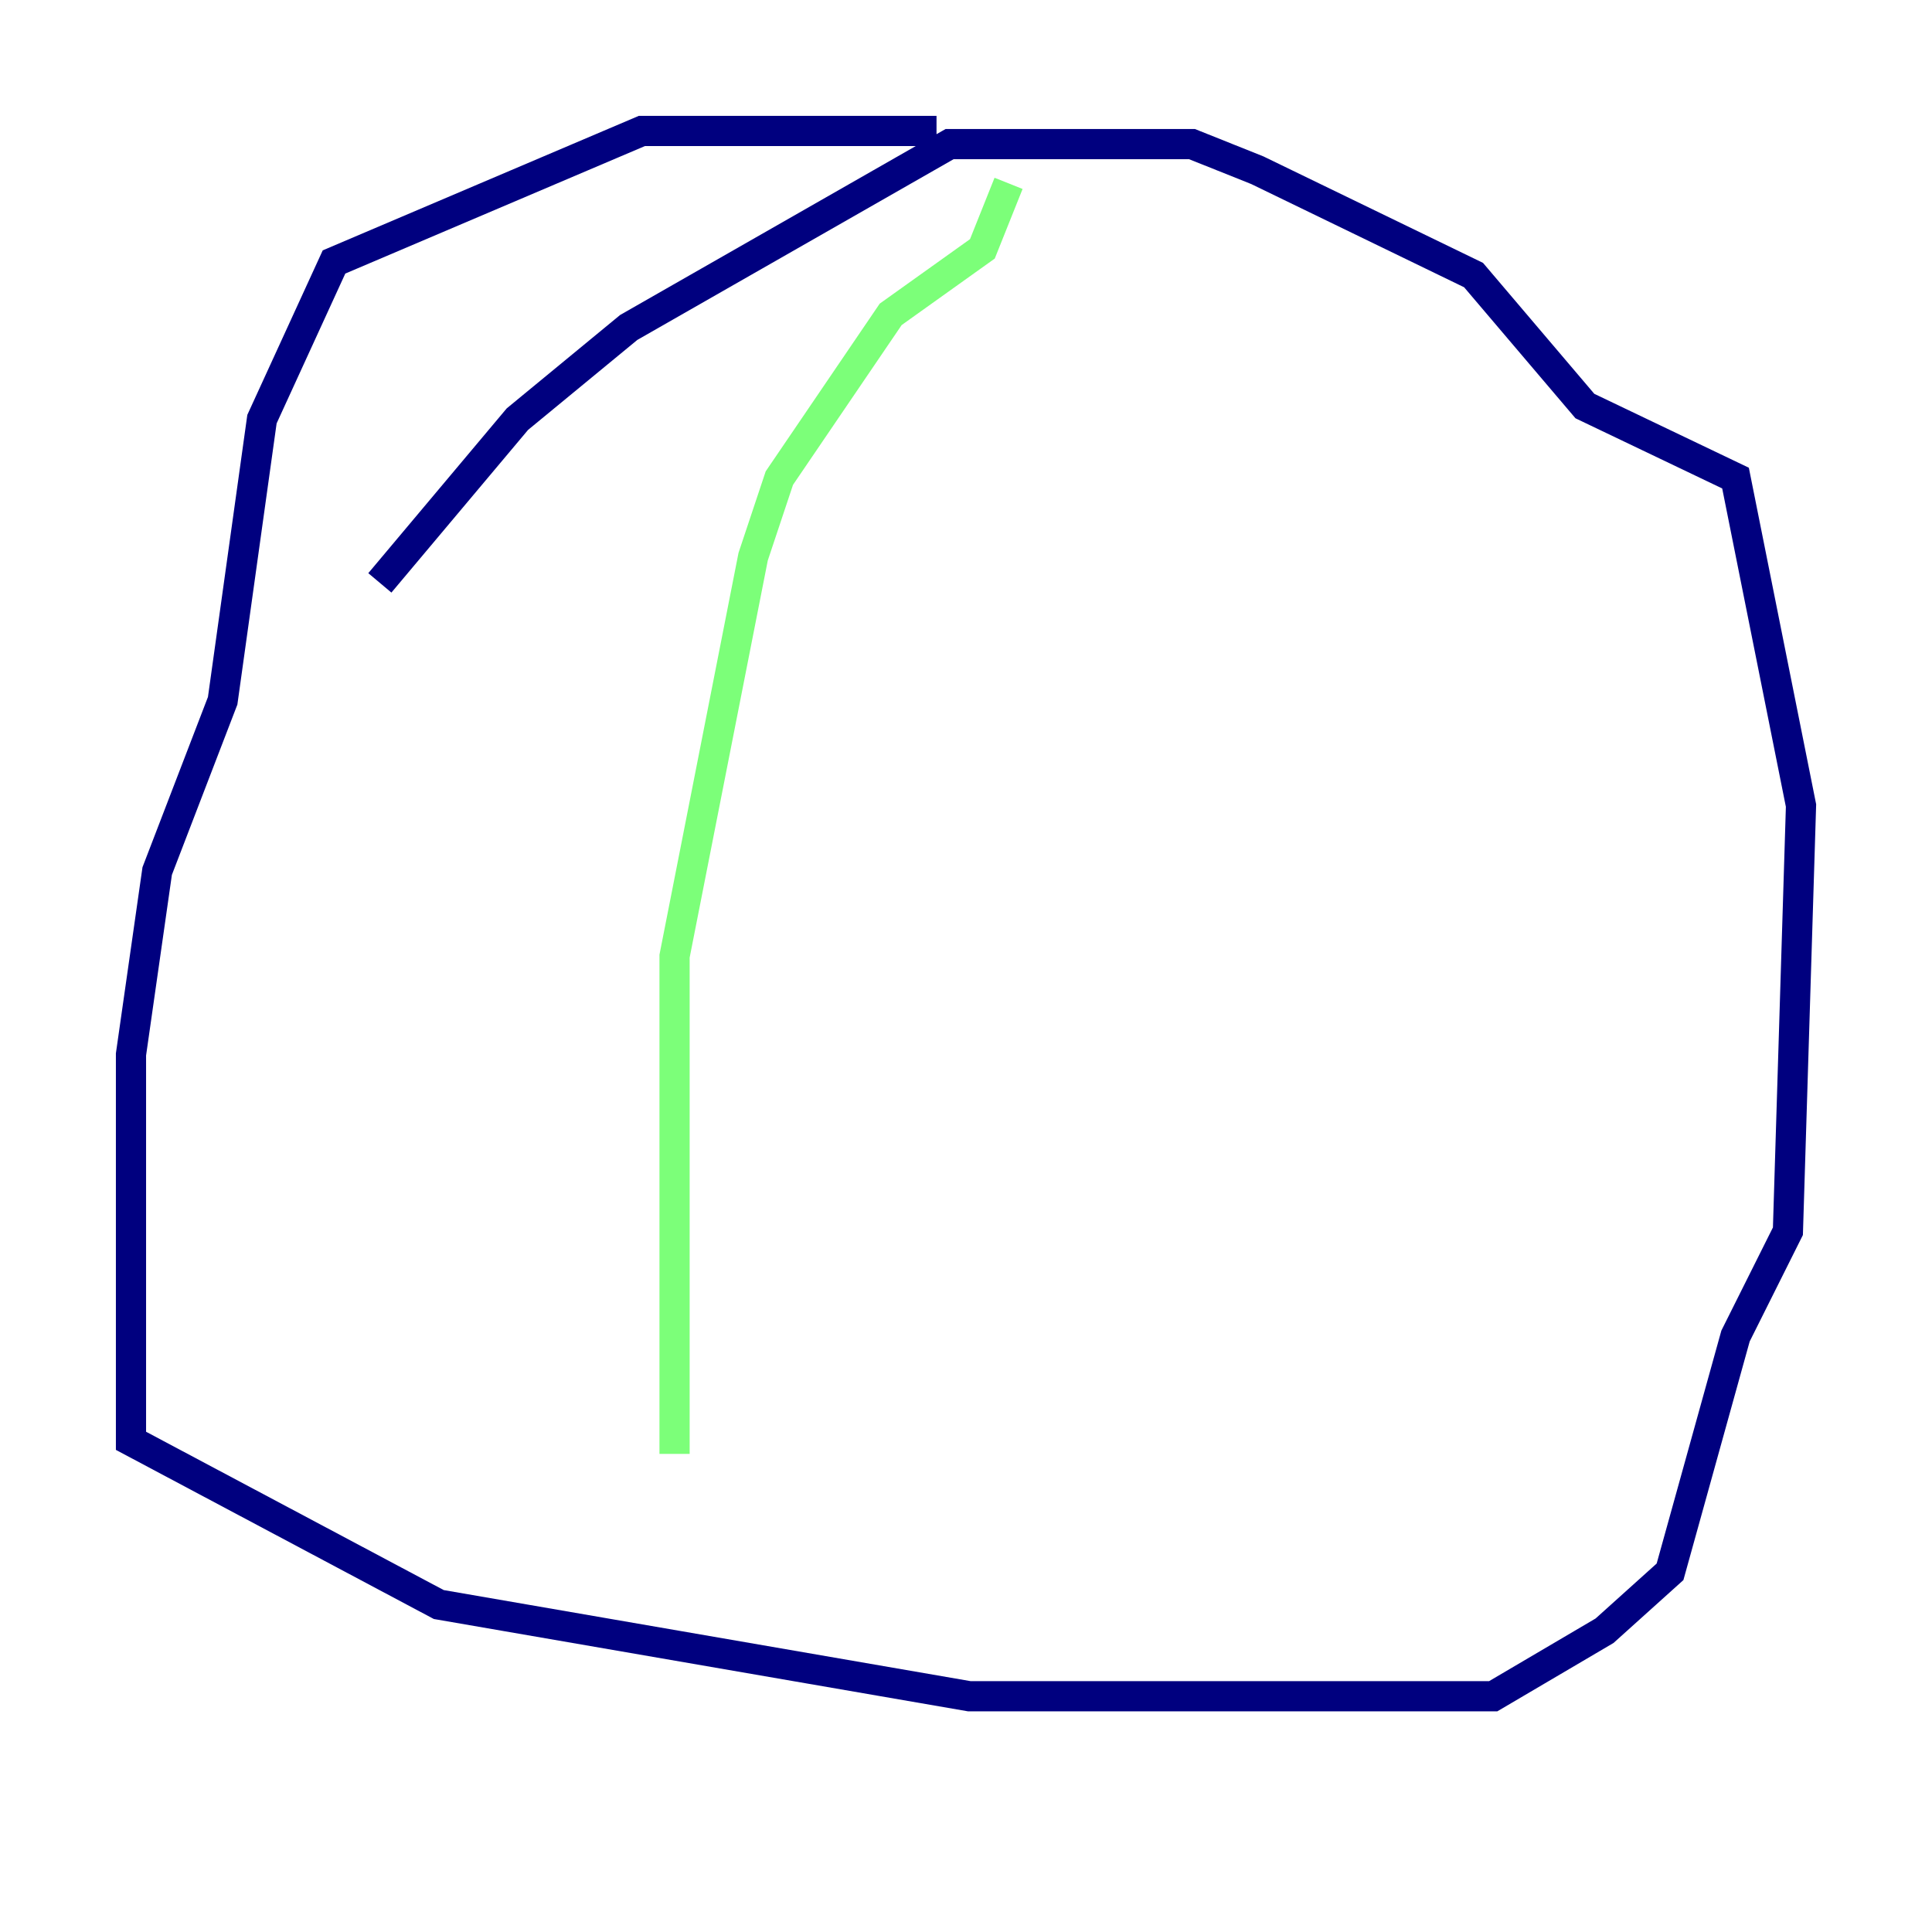 <?xml version="1.0" encoding="utf-8" ?>
<svg baseProfile="tiny" height="128" version="1.2" viewBox="0,0,128,128" width="128" xmlns="http://www.w3.org/2000/svg" xmlns:ev="http://www.w3.org/2001/xml-events" xmlns:xlink="http://www.w3.org/1999/xlink"><defs /><polyline fill="none" points="62.047,8.678 42.522,8.678 22.129,17.356 17.356,27.77 14.752,46.427 10.414,57.709 8.678,69.858 8.678,95.458 29.071,106.305 64.217,112.38 98.929,112.38 106.305,108.041 110.644,104.136 114.983,88.515 118.454,81.573 119.322,53.37 114.983,31.675 105.003,26.902 97.627,18.224 83.308,11.281 78.969,9.546 62.915,9.546 41.654,21.695 34.278,27.77 25.166,38.617" stroke="#00007f" stroke-width="2" /><polyline fill="none" points="66.82,15.62 66.82,15.62" stroke="#0080ff" stroke-width="2" /><polyline fill="none" points="66.82,12.149 65.085,16.488 59.01,20.827 51.634,31.675 49.898,36.881 44.691,63.349 44.691,96.325" stroke="#7cff79" stroke-width="2" /><polyline fill="none" points="49.898,21.695 49.898,21.695" stroke="#ff9400" stroke-width="2" /><polyline fill="none" points="49.898,21.695 49.898,21.695" stroke="#7f0000" stroke-width="2" /></svg>